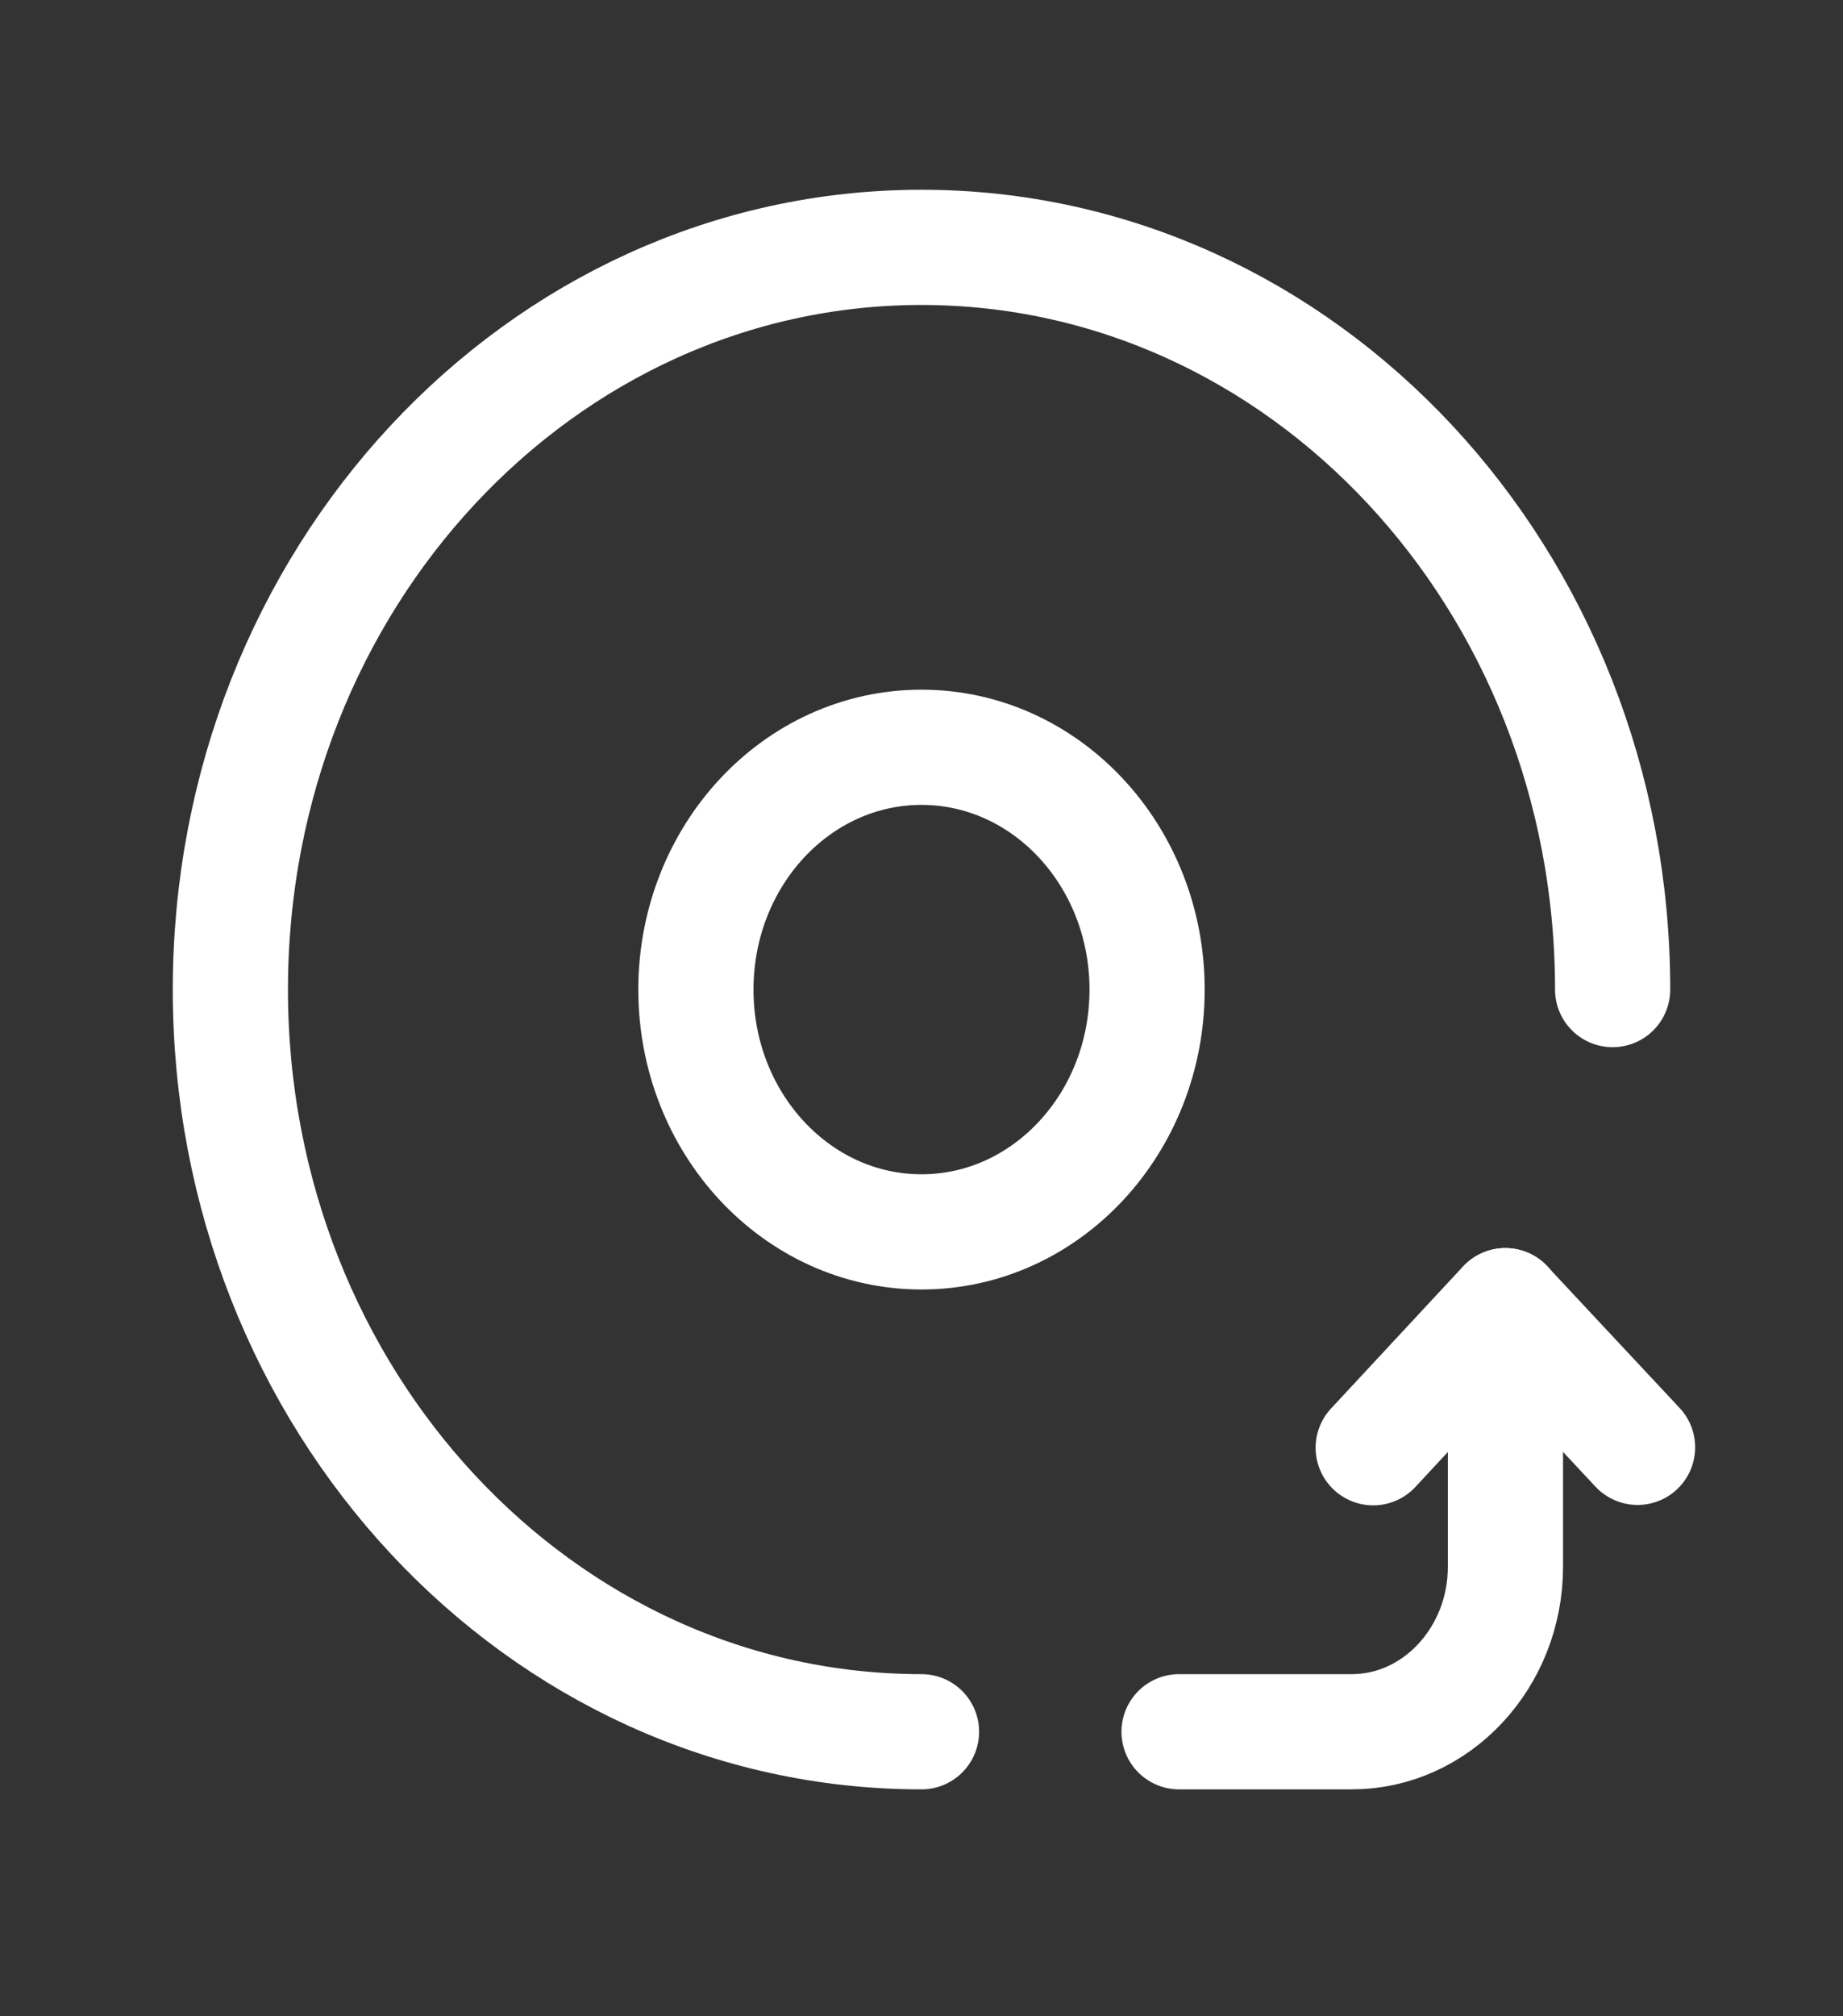 <svg width="32" height="35" viewBox="0 0 32 35" fill="none" xmlns="http://www.w3.org/2000/svg">
<rect x="0" y="0" width="32" height="35" fill="#333333" stroke="none"/>
<path d="M28 17.178C28 10.063 22.628 4.294 16 4.294C9.372 4.294 4 10.063 4 17.178C4 24.294 9.372 30.061 16 30.061" stroke="white" stroke-width="2" stroke-miterlimit="10" stroke-linecap="round" stroke-linejoin="round"/>
<path d="M16 21.384C18.163 21.384 19.917 19.501 19.917 17.178C19.917 14.855 18.163 12.972 16 12.972C13.836 12.972 12.083 14.855 12.083 17.178C12.083 19.501 13.836 21.384 16 21.384Z" stroke="white" stroke-width="2" stroke-miterlimit="10" stroke-linecap="round" stroke-linejoin="round"/>
<path d="M20.472 30.061H23.472C24.939 30.061 26.139 28.773 26.139 27.198V22.665" stroke="white" stroke-width="2" stroke-miterlimit="10" stroke-linecap="round" stroke-linejoin="round"/>
<path d="M23.843 25.131L26.135 22.665L28.433 25.124" stroke="white" stroke-width="2" stroke-miterlimit="10" stroke-linecap="round" stroke-linejoin="round"/>
</svg>
